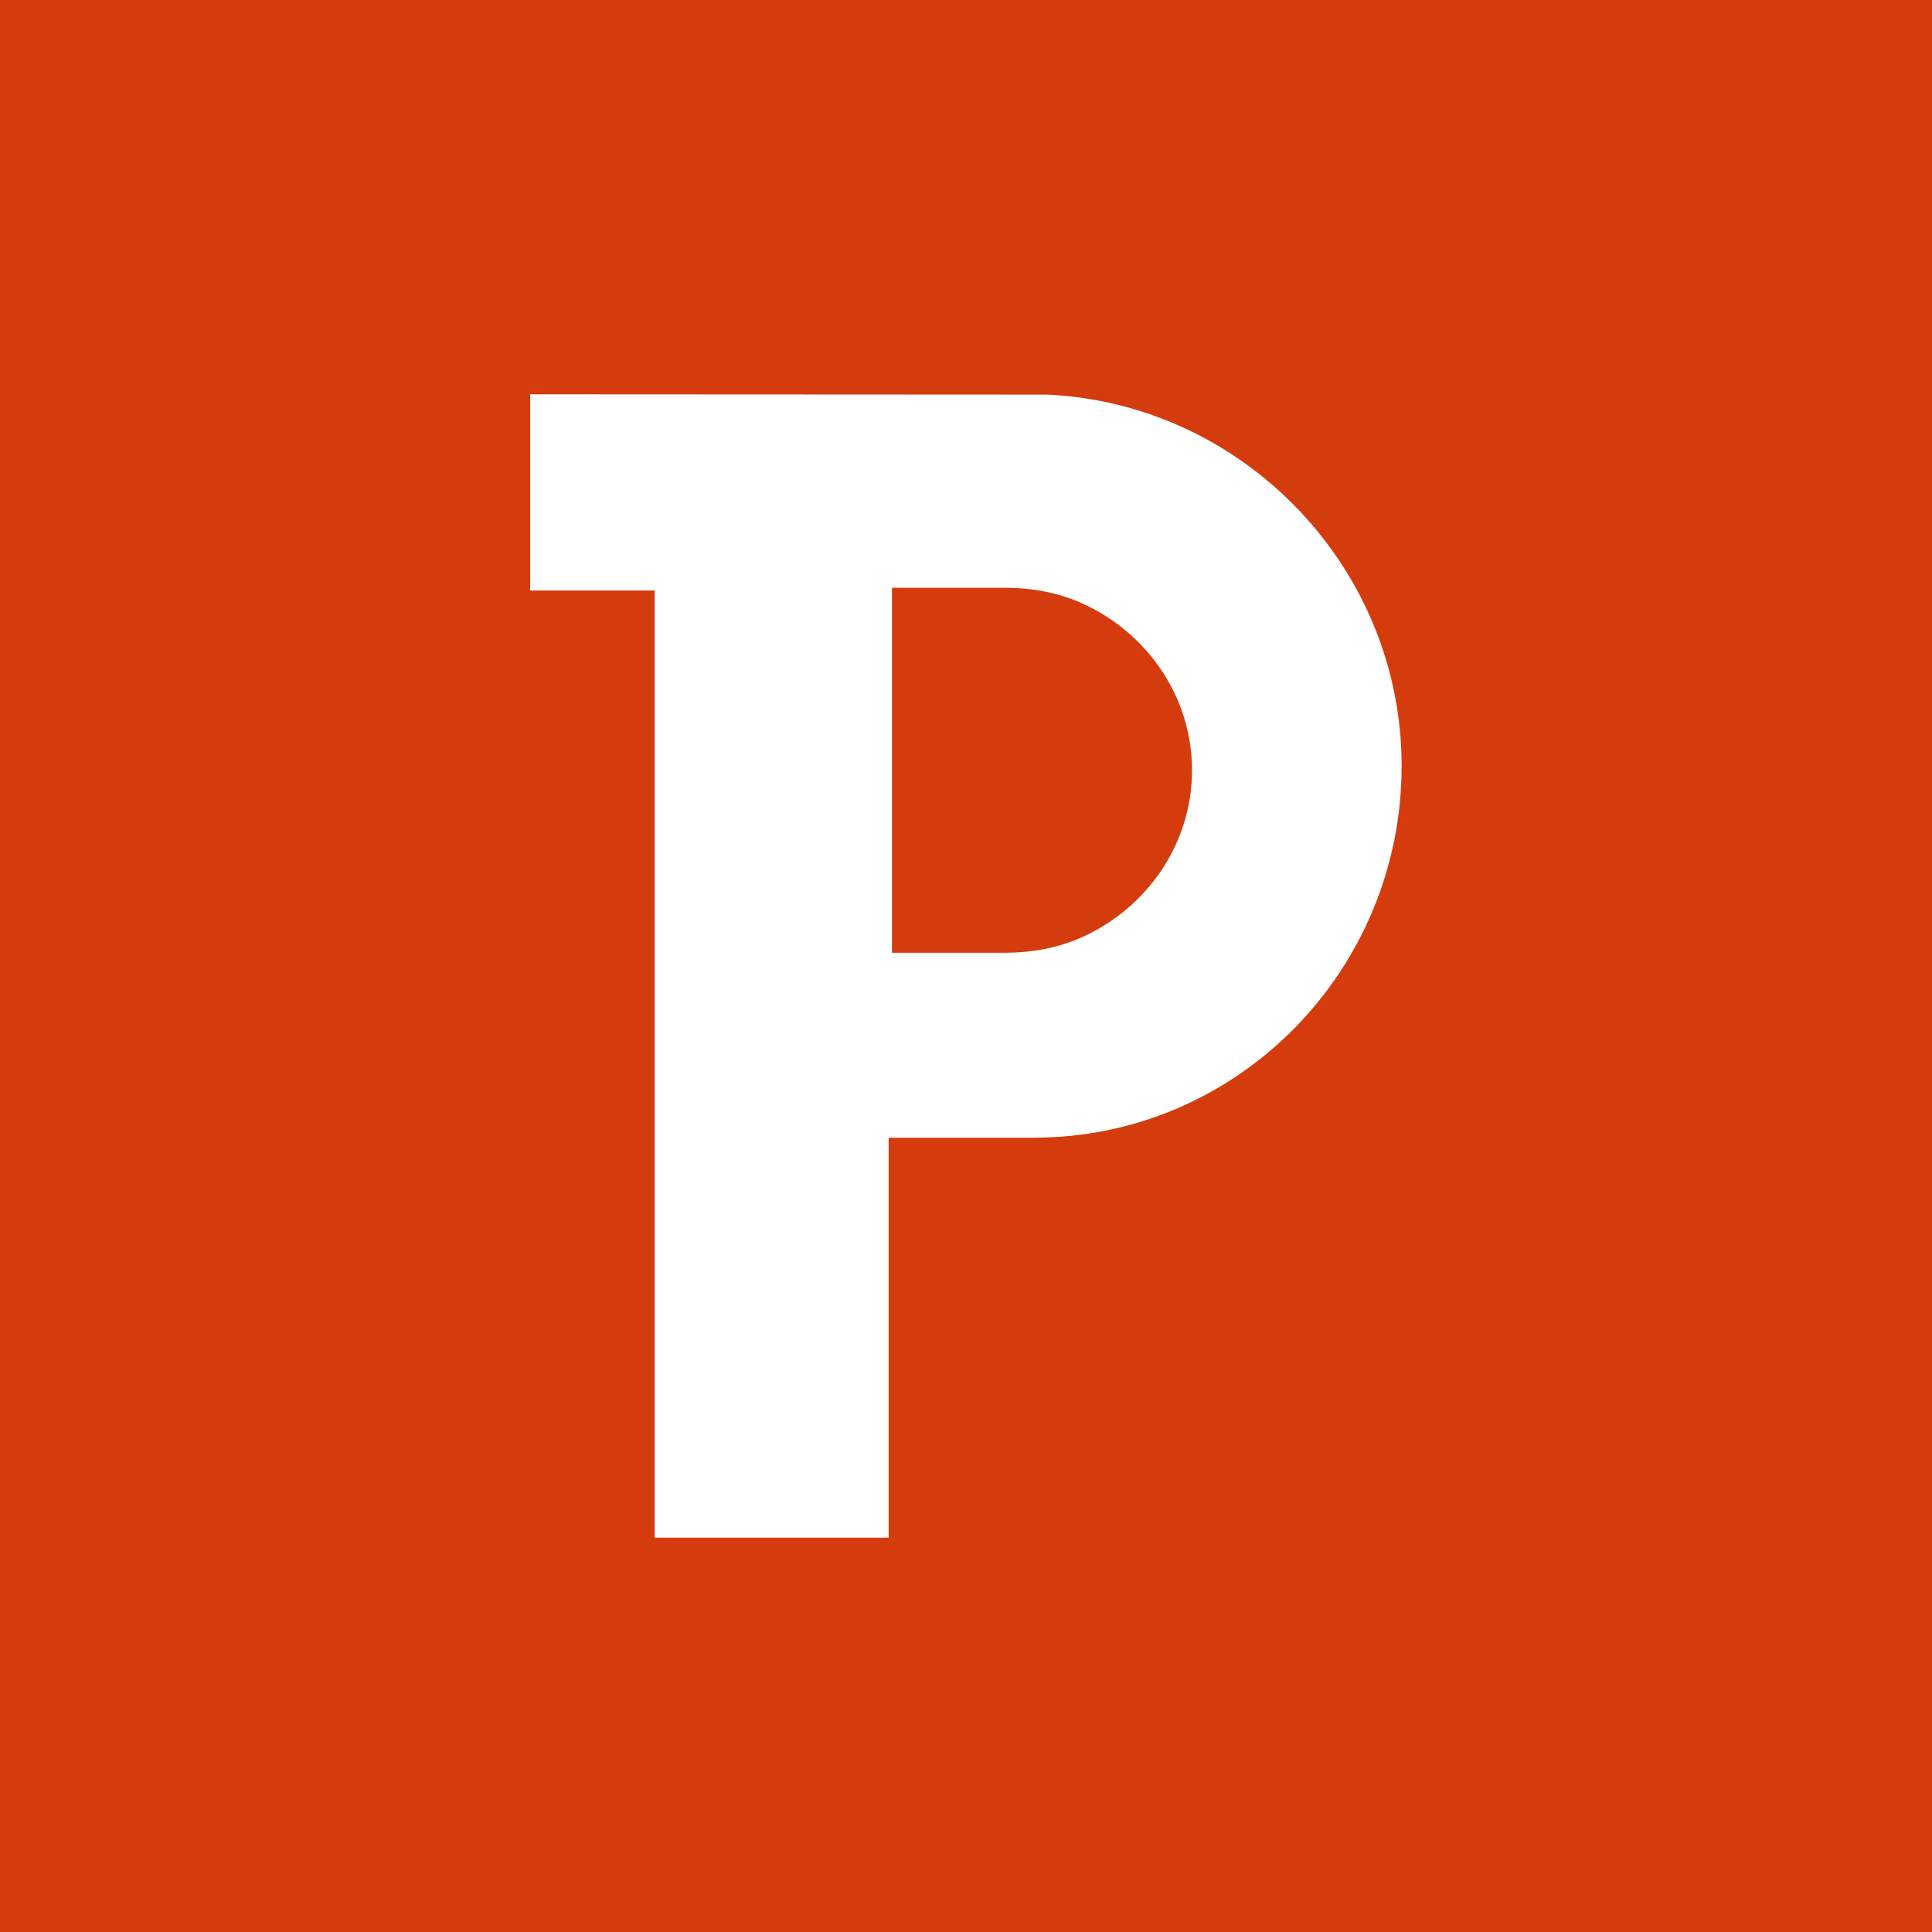 <?xml version="1.0" encoding="utf-8"?>
<!-- Generator: Adobe Illustrator 19.0.0, SVG Export Plug-In . SVG Version: 6.00 Build 0)  -->
<svg version="1.1" id="Layer_1" xmlns="http://www.w3.org/2000/svg"  x="0px" y="0px"
	 viewBox="-334.5 37.5 512 512" style="enable-background:new -334.5 37.5 512 512;" xml:space="preserve">
<style type="text/css">
	.st0{fill:#D43C0E;}
	.st1{fill:#FFFFFF;}
</style>
<g>
	<path class="st0" d="M-334.5,37.5v512h512v-512H-334.5z"/>
</g>
<path id="XMLID_7_" class="st1" d="M-57.016,142.07L-194,142v52h33v251h62V339h38.439
	c54.136,0,97.505-44.387,97.505-98.523C36.944,187.877-5.007,144.464-57.016,142.07z
	 M-68.287,289.996h-29.834v-96.74h29.834c7.031,0,14.064,1.229,20.481,4.104
	c17.232,7.72,29.203,24.737,29.203,44.266s-11.971,36.546-29.203,44.266
	C-54.223,288.767-61.256,289.996-68.287,289.996z"/>
</svg>
